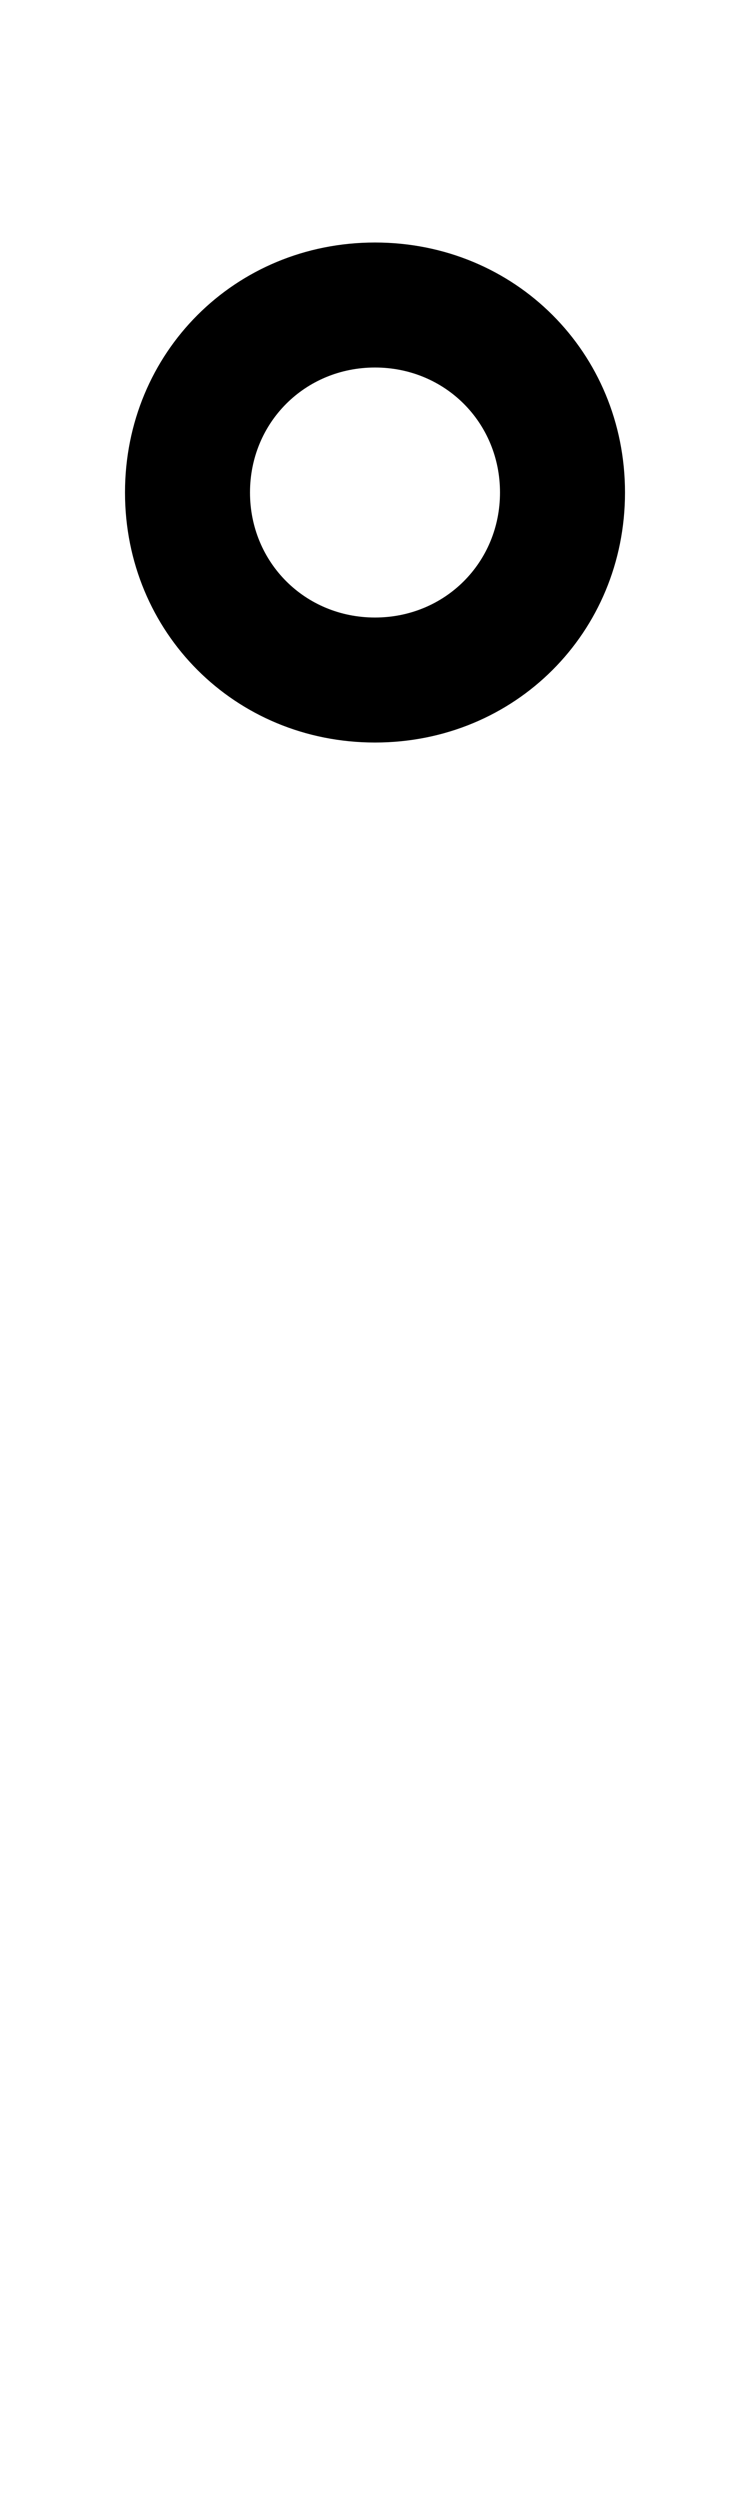 <svg xmlns="http://www.w3.org/2000/svg" width="300" height="1000"><path d="M150 583C206 583 250 627 250 683C250 739 206 783 150 783C94 783 50 739 50 683C50 627 94 583 150 583ZM150 633C122 633 100 655 100 683C100 711 122 733 150 733C178 733 200 711 200 683C200 655 178 633 150 633Z" transform="translate(0, 880) scale(1,-1)" /></svg>